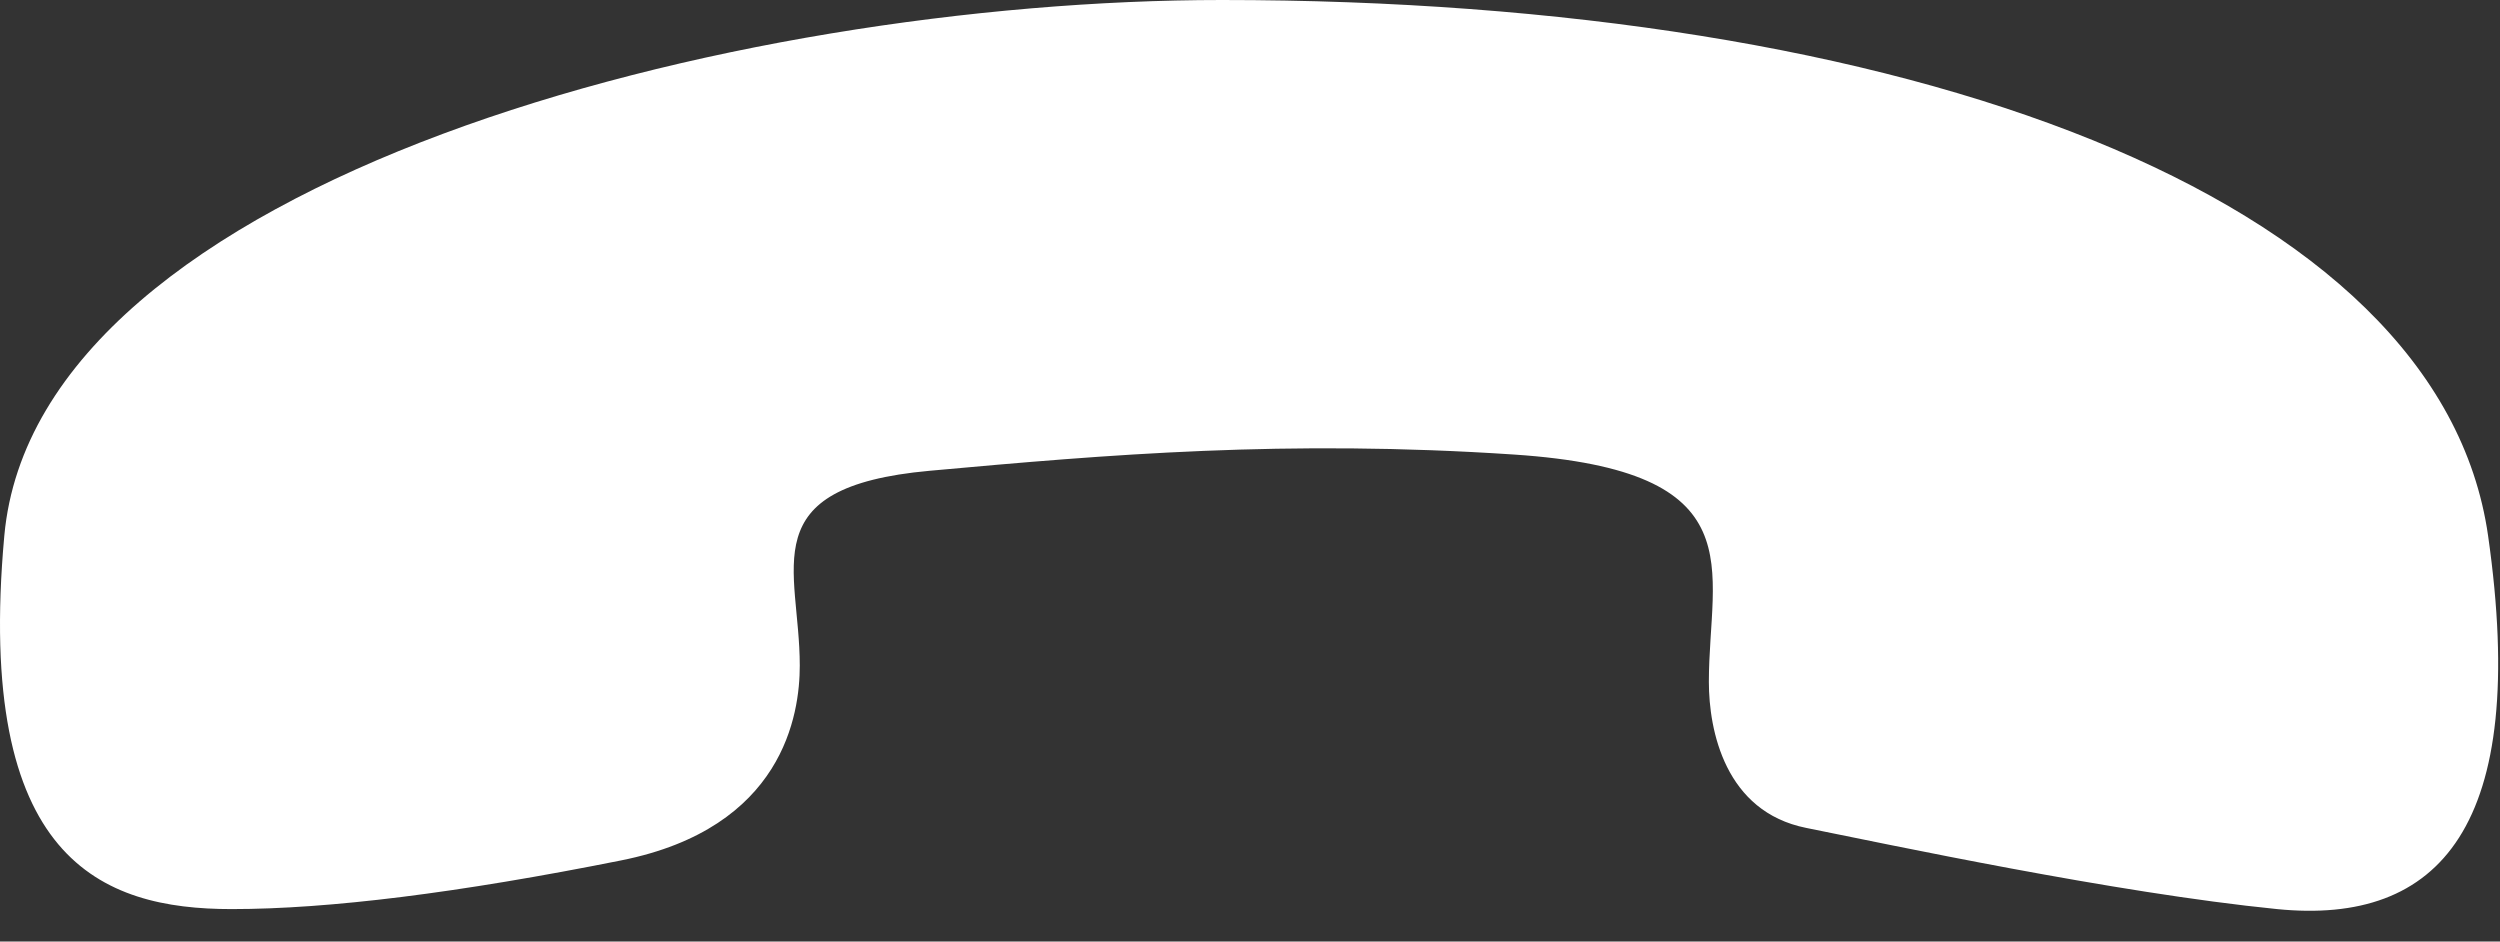 <svg width="77" height="29" viewBox="0 0 77 29" fill="none" xmlns="http://www.w3.org/2000/svg">
<rect x="0" y="0" width="77" height="29" fill="#333333" stroke="none"/>
<path d="M76.633 16.5C75.133 6 58.633 0 37.633 0C22.633 0 1.133 5.5 0.133 16.5C-0.776 26.5 3.133 28 7.133 28C10.133 28 14.133 27.5 19.133 26.5C24.133 25.5 24.633 22 24.633 20.5C24.633 17.5 23.133 15 28.633 14.5C34.133 14 39.631 13.533 46.633 14C54.133 14.5 52.633 17.5 52.633 21C52.633 22.5 53.133 25 55.633 25.5C58.133 26 65.133 27.5 70.133 28C75.133 28.5 77.914 25.464 76.633 16.5Z" fill="white"/>
</svg>
